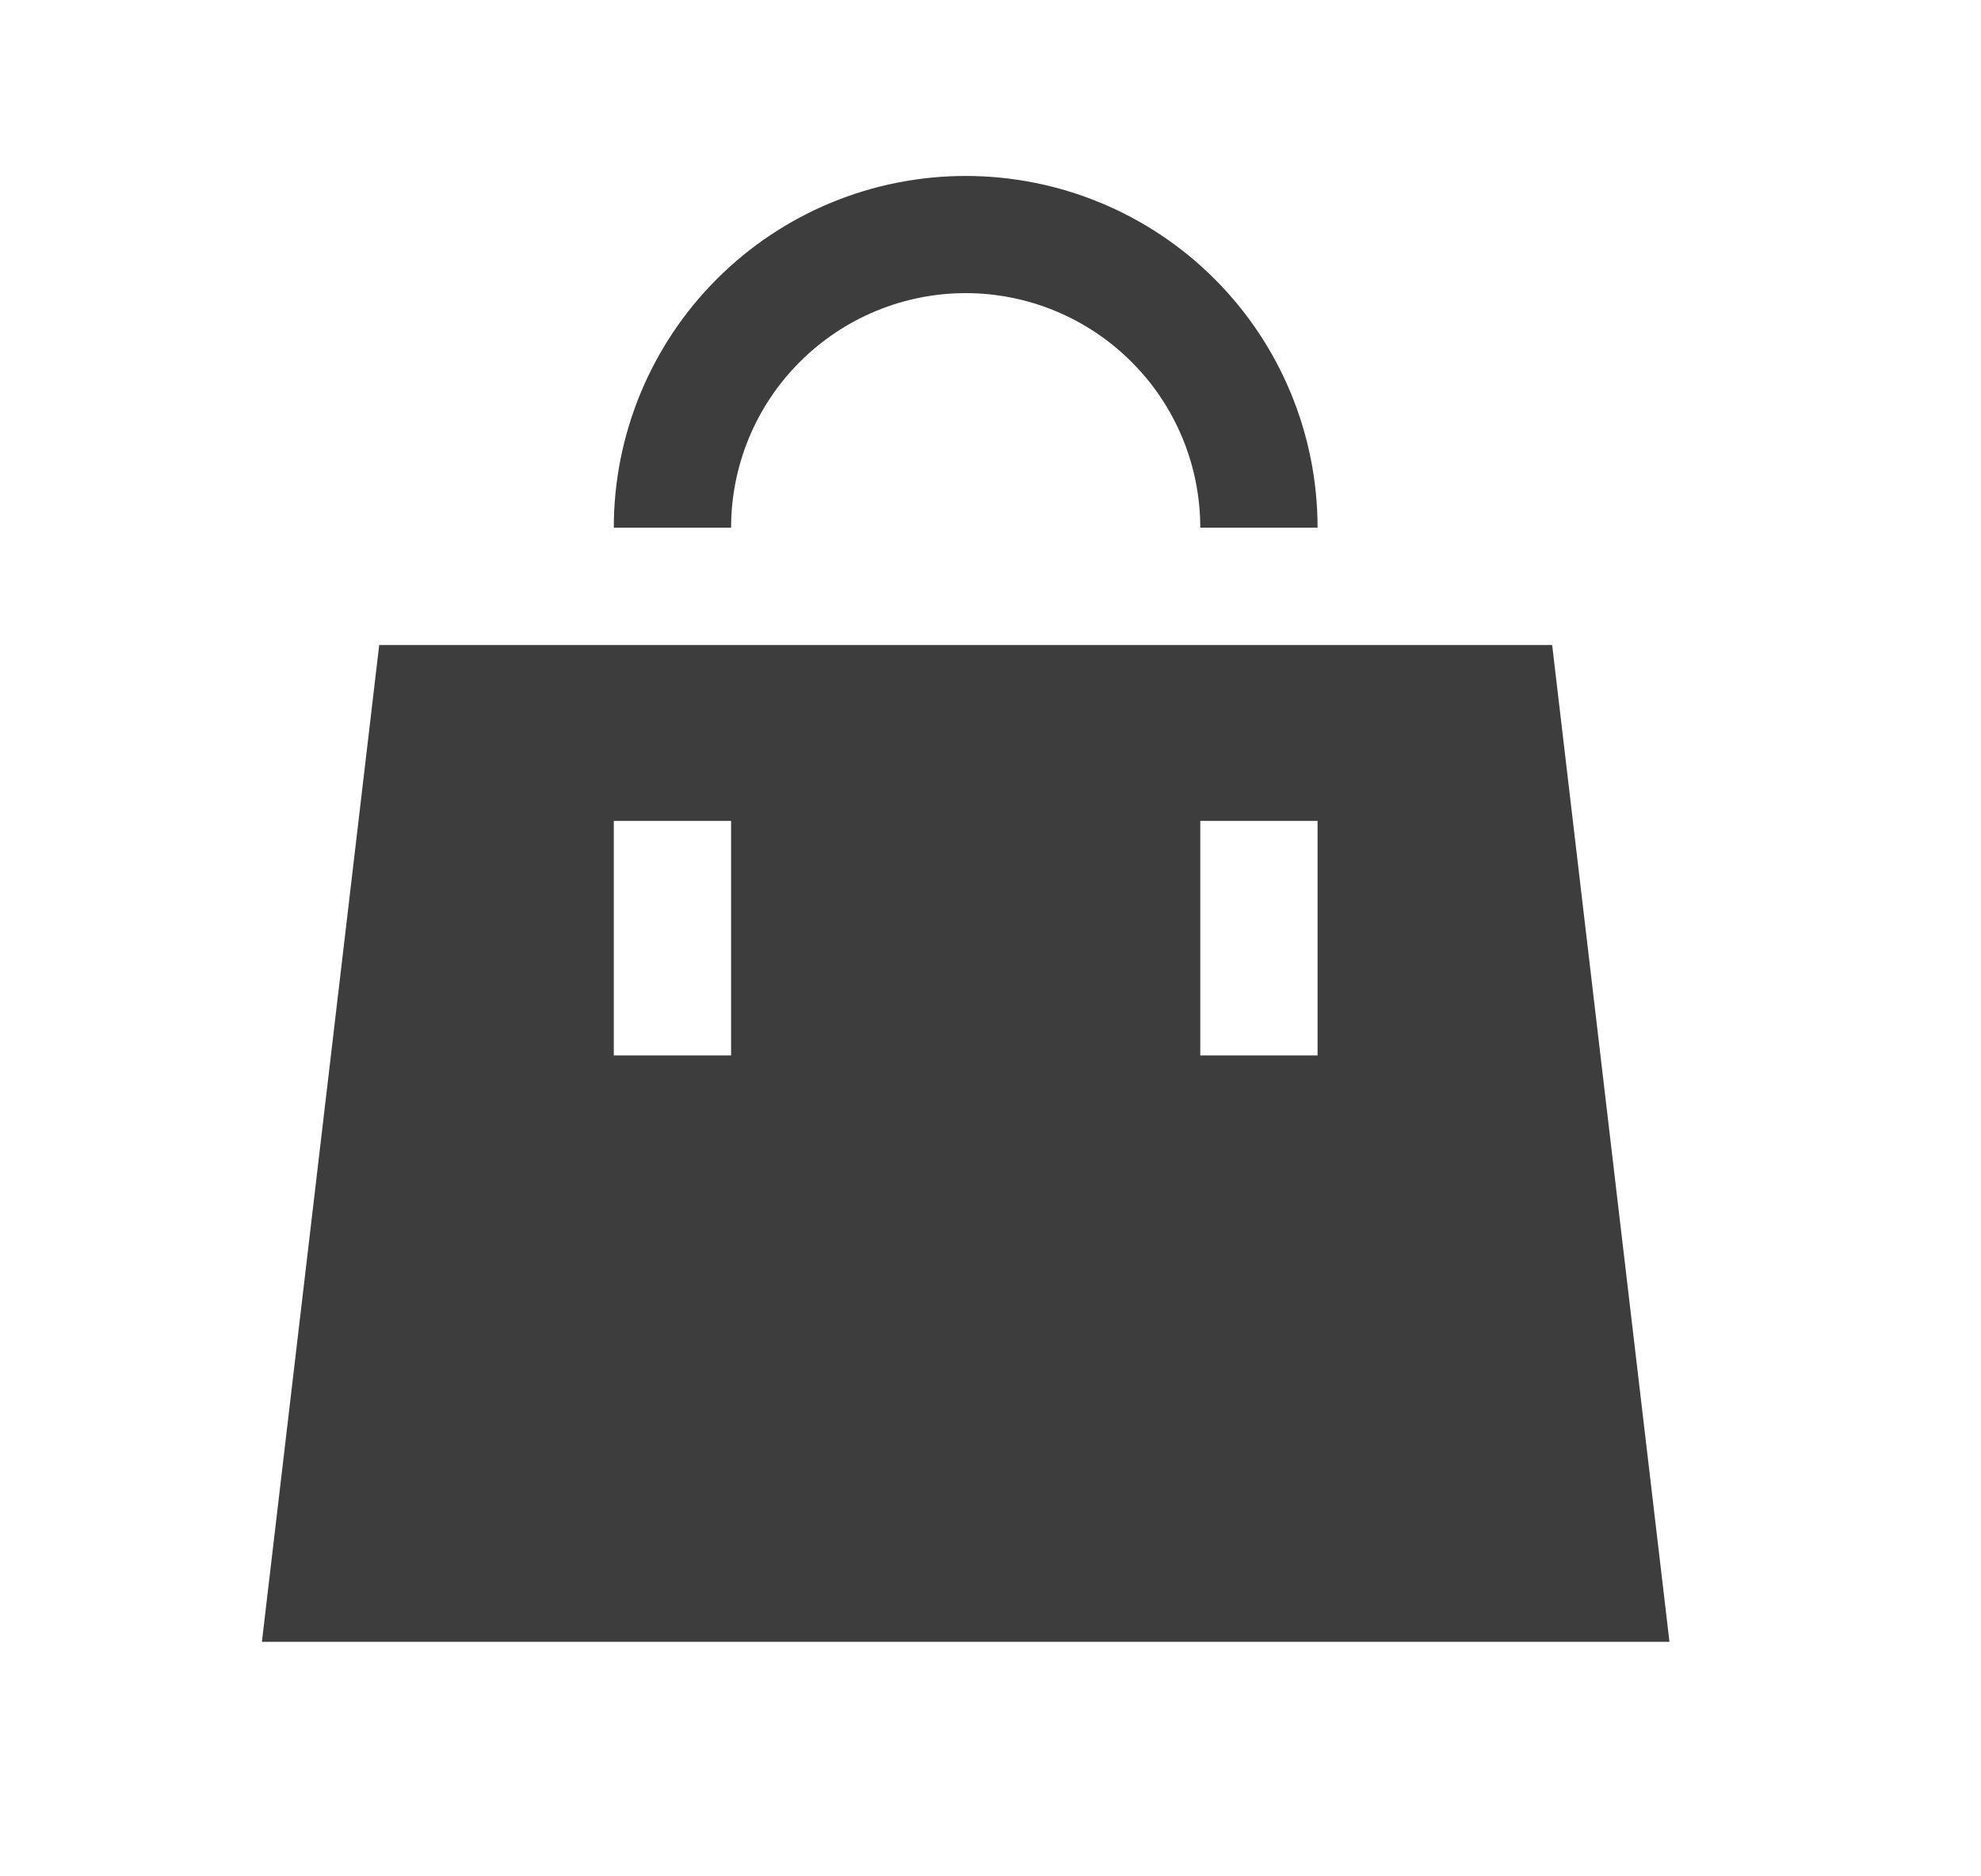<svg width="19" height="18" viewBox="0 0 19 18" fill="none" xmlns="http://www.w3.org/2000/svg">
<path d="M3.637 6.188H14.887L16.012 15.75H2.512L3.637 6.188ZM5.887 10.125H7.012V7.875H5.887V10.125ZM11.512 10.125H12.637V7.875H11.512V10.125ZM7.012 5.062H5.887C5.887 4.167 6.243 3.309 6.876 2.676C7.509 2.043 8.367 1.688 9.262 1.688C10.157 1.688 11.016 2.043 11.649 2.676C12.282 3.309 12.637 4.167 12.637 5.062H11.512C11.512 4.466 11.275 3.893 10.853 3.472C10.431 3.05 9.859 2.812 9.262 2.812C8.665 2.812 8.093 3.05 7.671 3.472C7.249 3.893 7.012 4.466 7.012 5.062Z" fill="#3D3D3D"/>
</svg>
